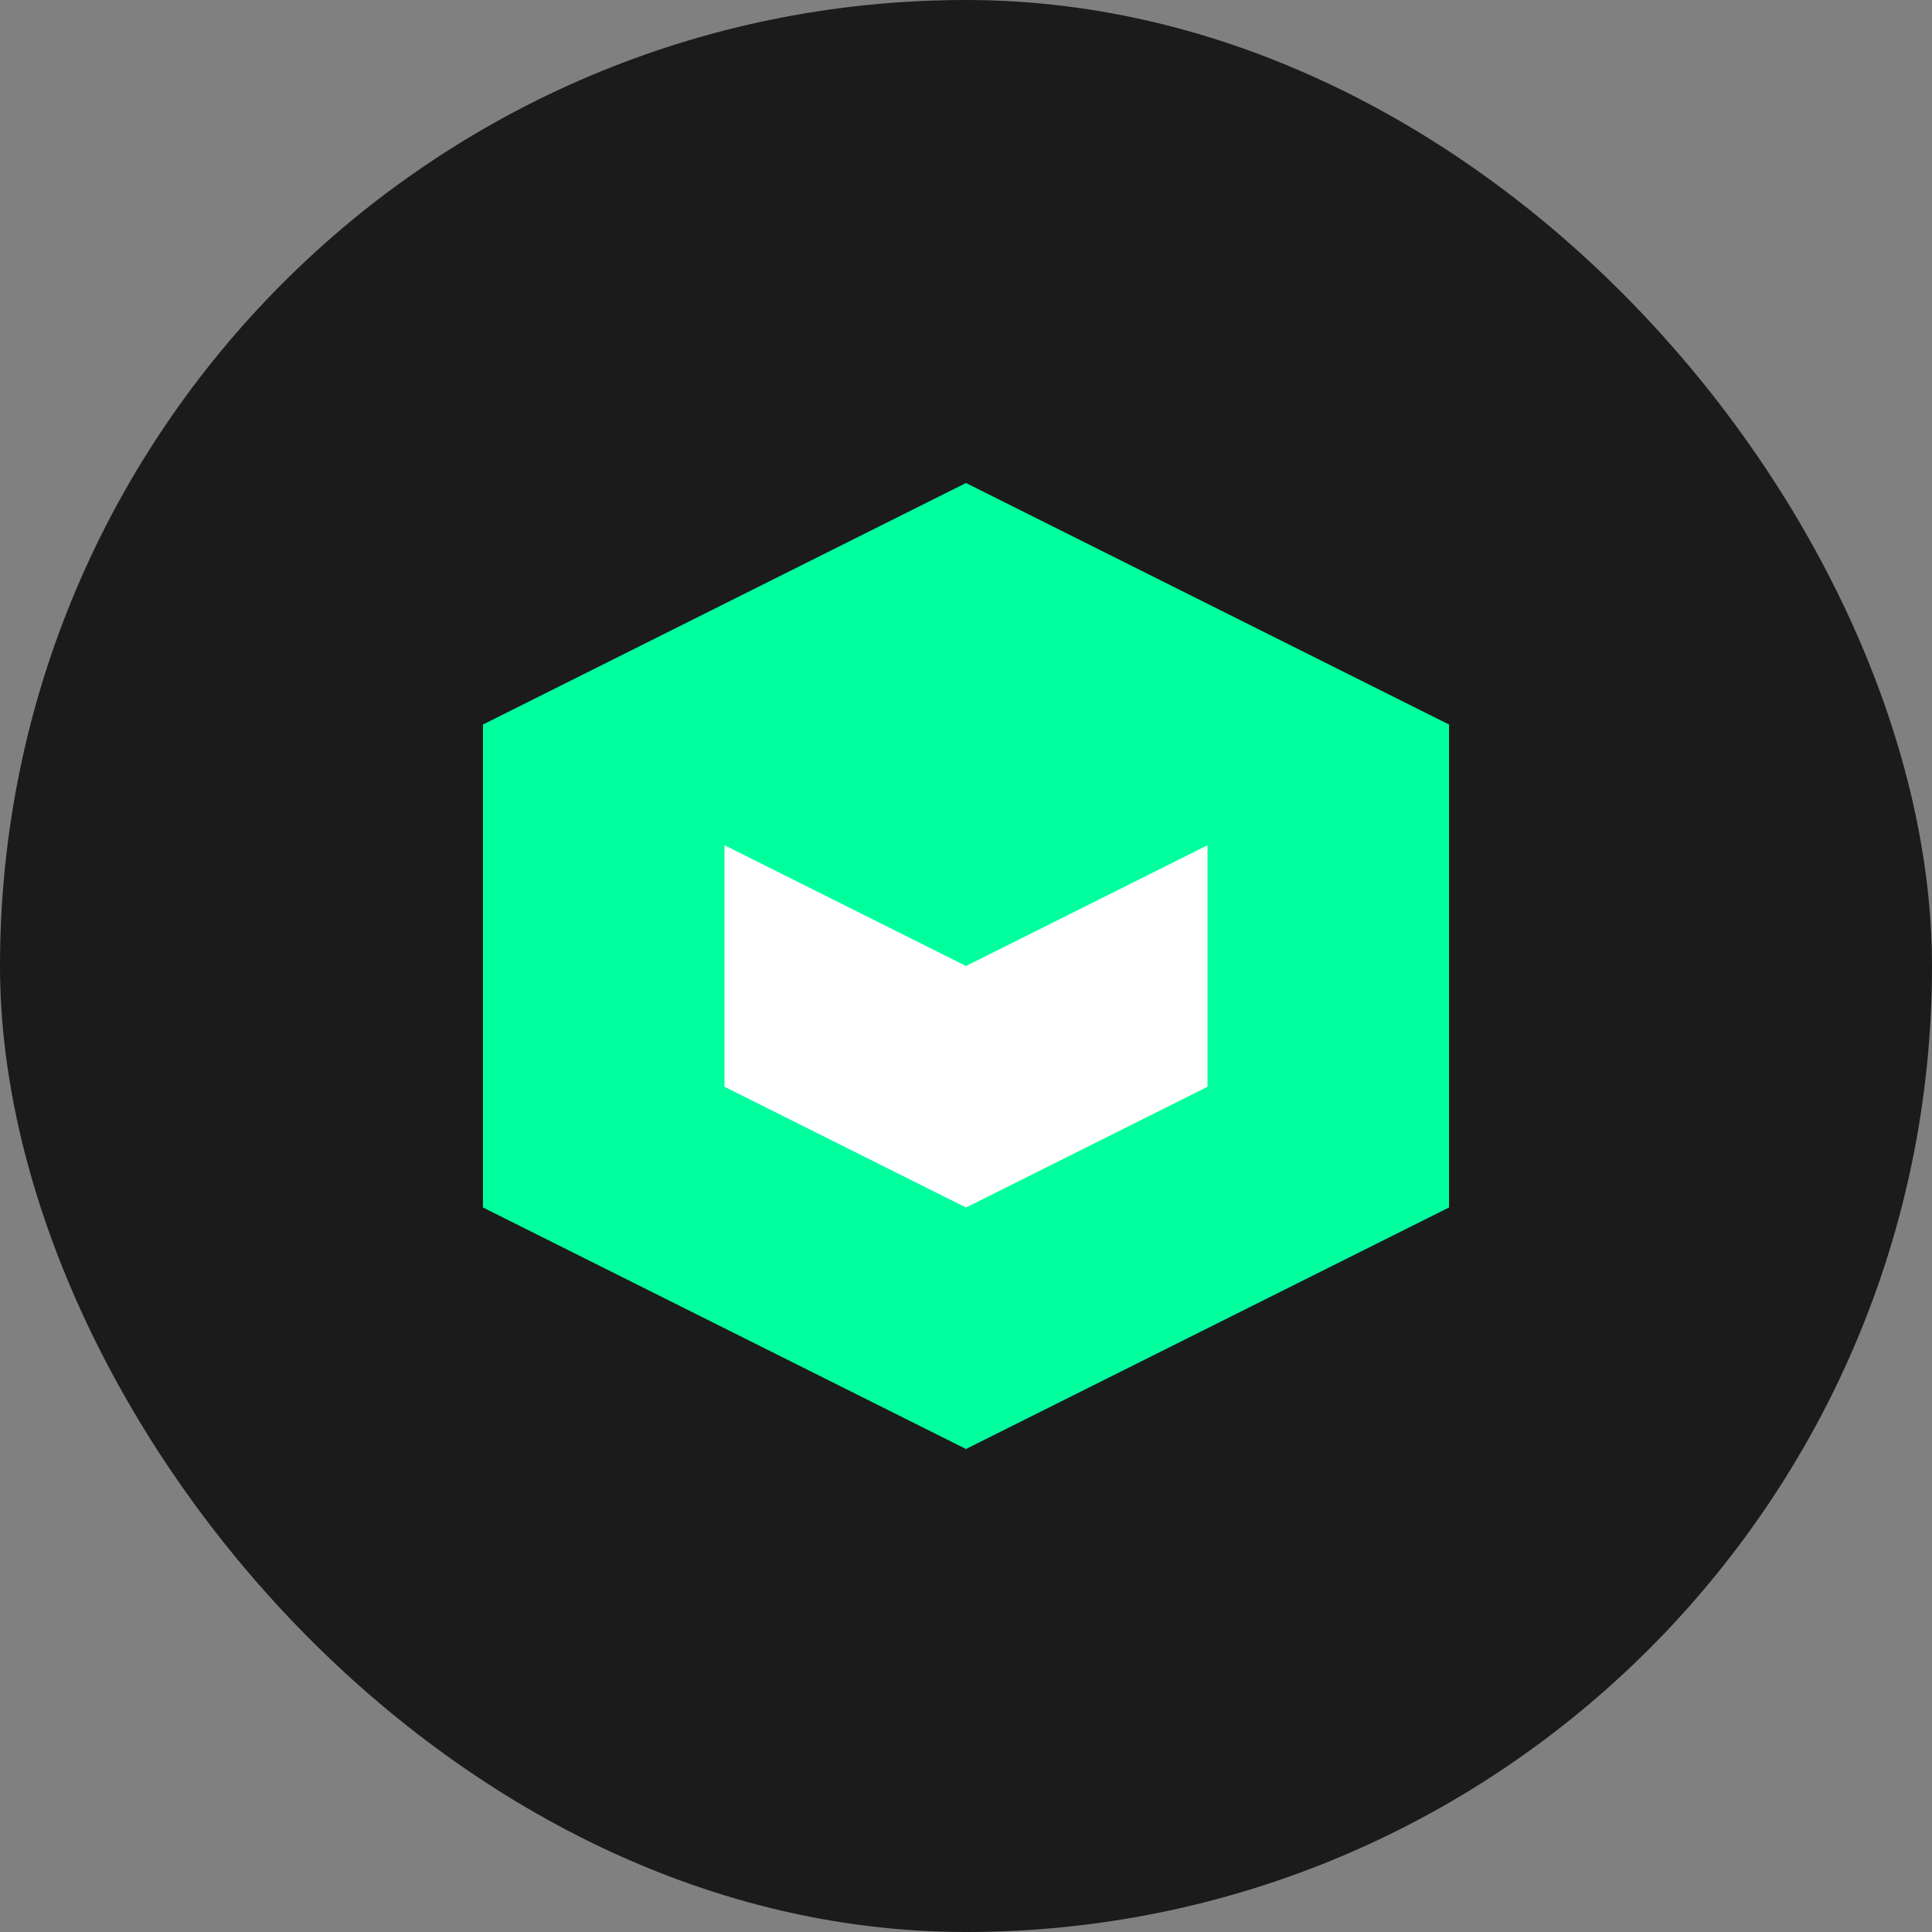 <?xml version="1.0" encoding="UTF-8"?>
<svg width="24" height="24" viewBox="0 0 24 24" fill="none" xmlns="http://www.w3.org/2000/svg">
    <rect x="0" y="0" width="24" height="24" fill="#808080" stroke="none"/>
    <rect width="24" height="24" rx="12" fill="#1B1B1B"/>
    <path d="M12 6L6 9V15L12 18L18 15V9L12 6Z" fill="#00FF9D"/>
    <path d="M12 12L9 10.5V13.5L12 15L15 13.5V10.5L12 12Z" fill="white"/>
</svg> 